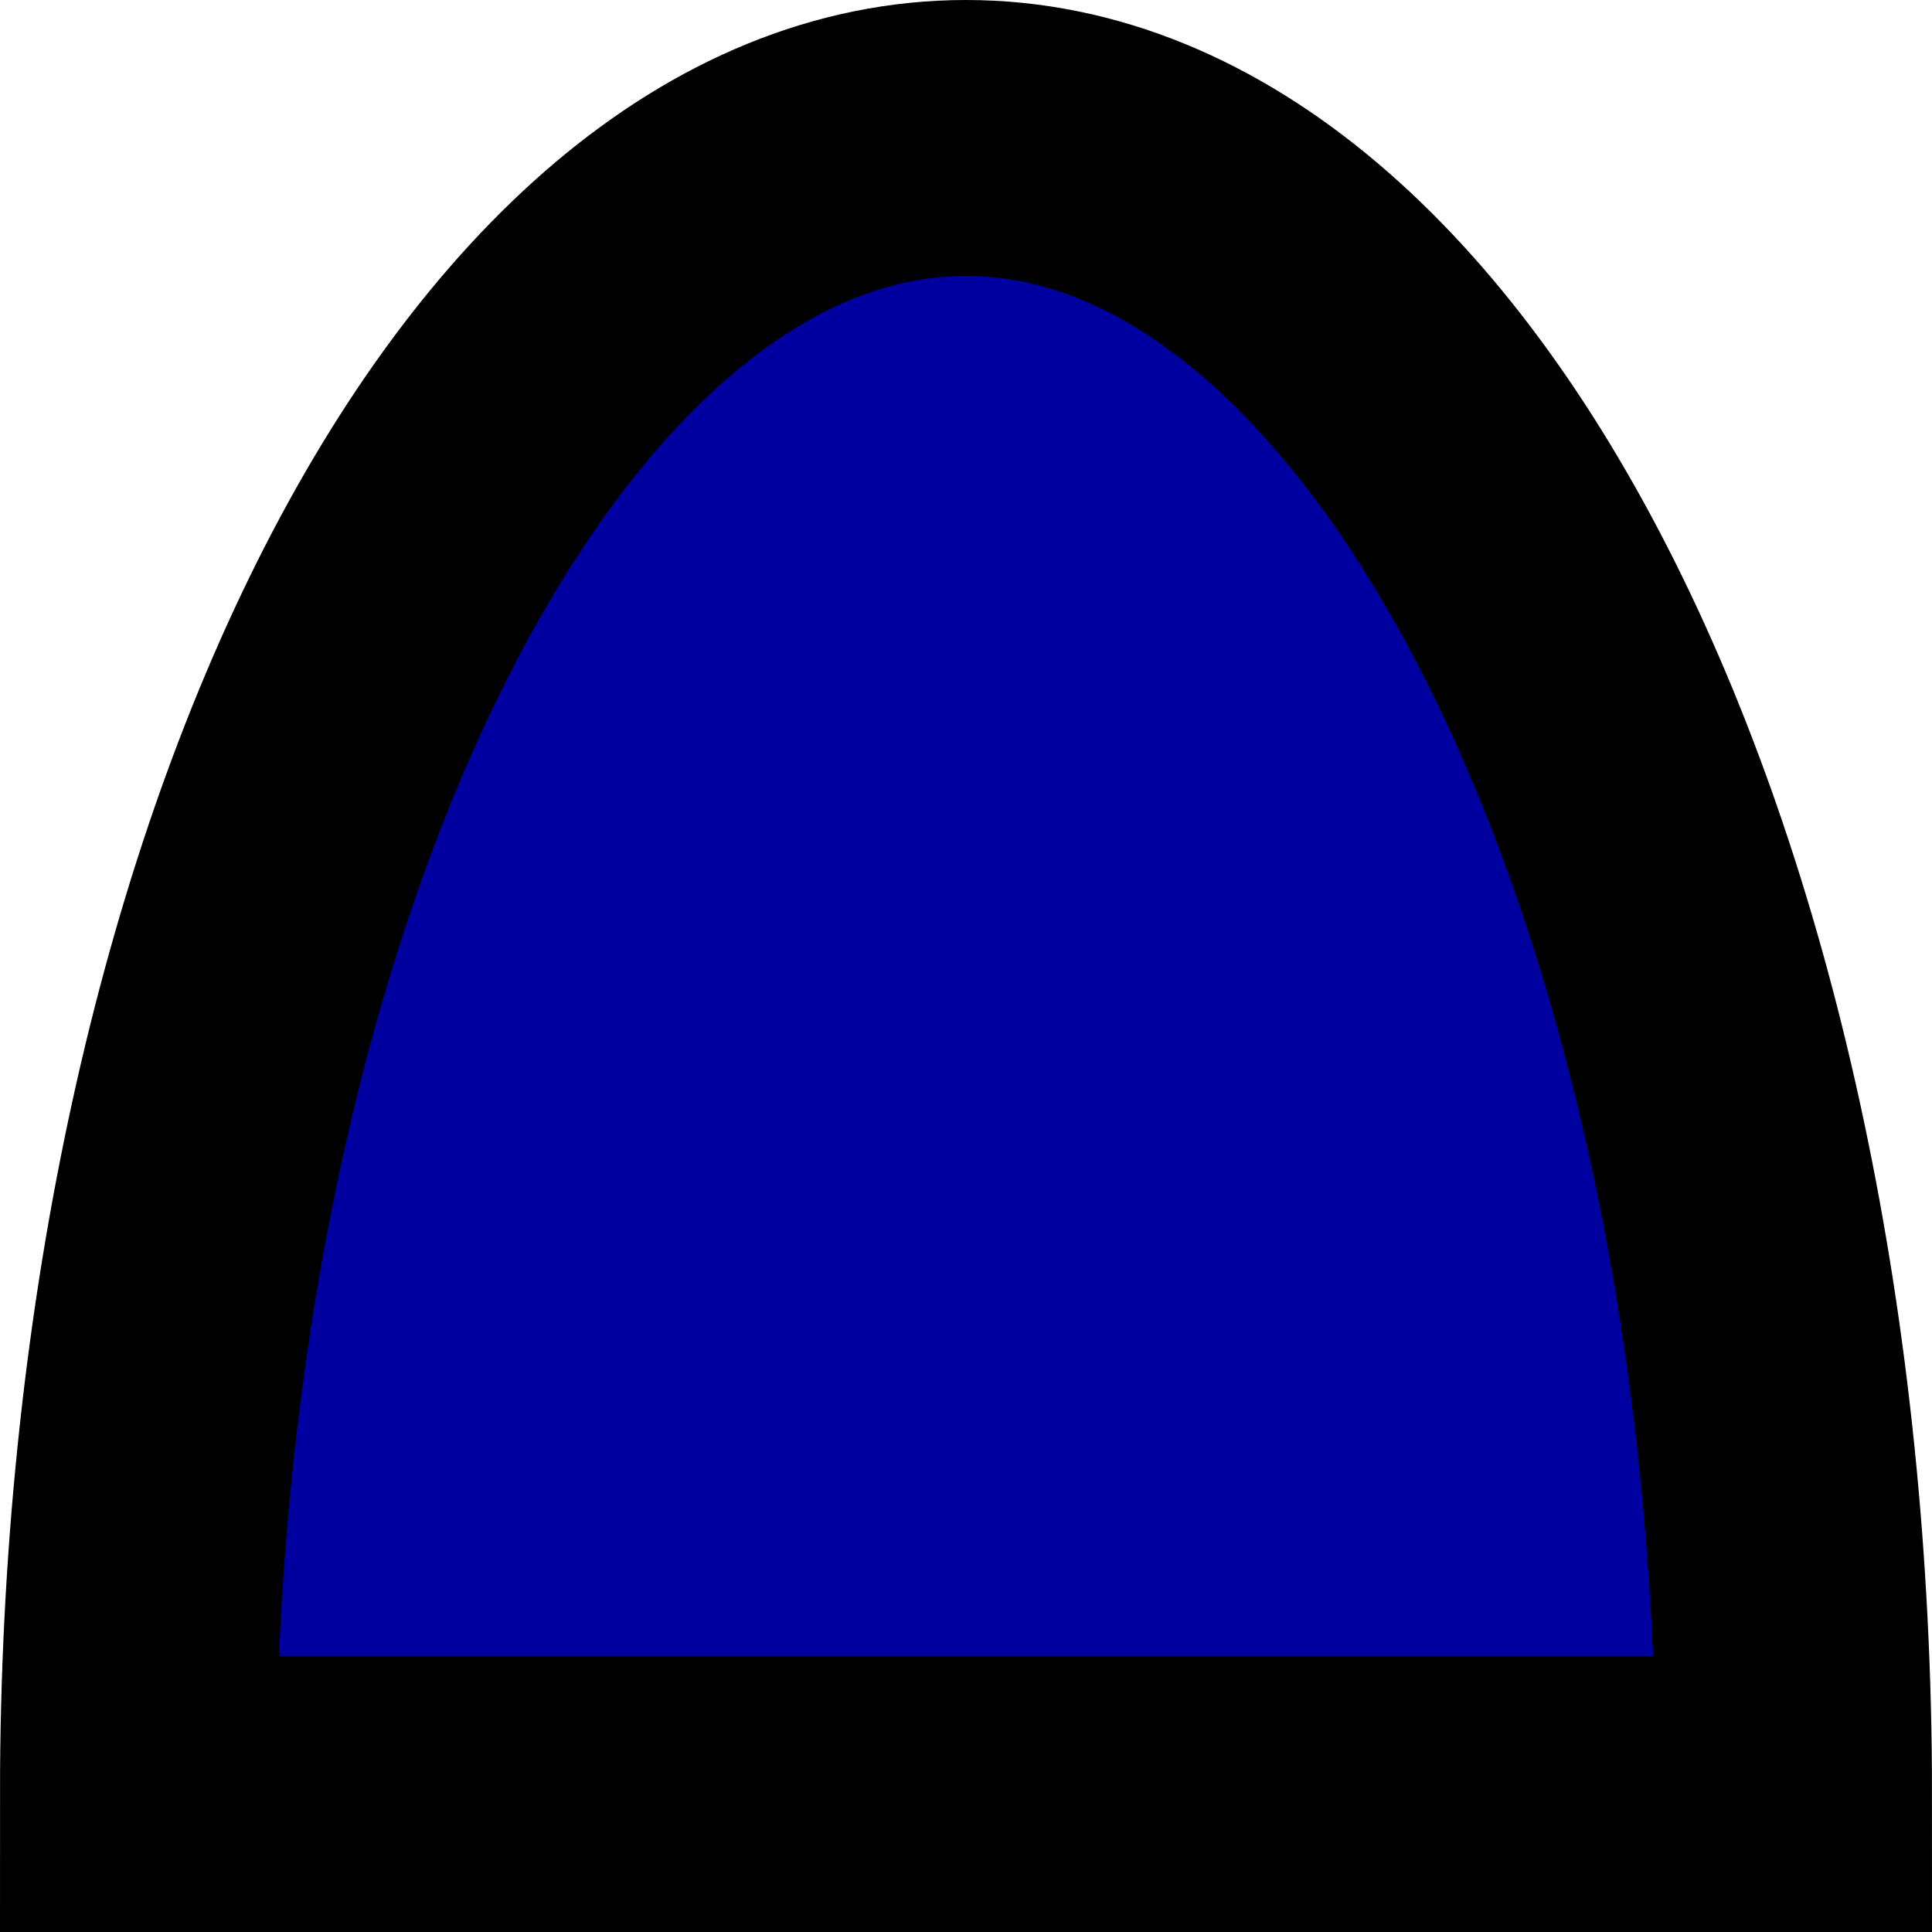 <!-- Generator: Gravit.io --><svg xmlns="http://www.w3.org/2000/svg" style="isolation:isolate" viewBox="925.5 407.5 35 35" width="35" height="35" xmlns:xlink="http://www.w3.org/1999/xlink"><path fill="rgb(0, 0, 160)" stroke="rgb(0, 0, 0)" stroke-linecap="square" stroke-linejoin="miter" stroke-miterlimit="3" stroke-width="5" d="M 928 440 C 928 423.443 934.721 410 943 410 C 951.279 410 958 423.443 958 440 L 943 440 L 928 440 Z" vector-effect="non-scaling-stroke" /></svg>